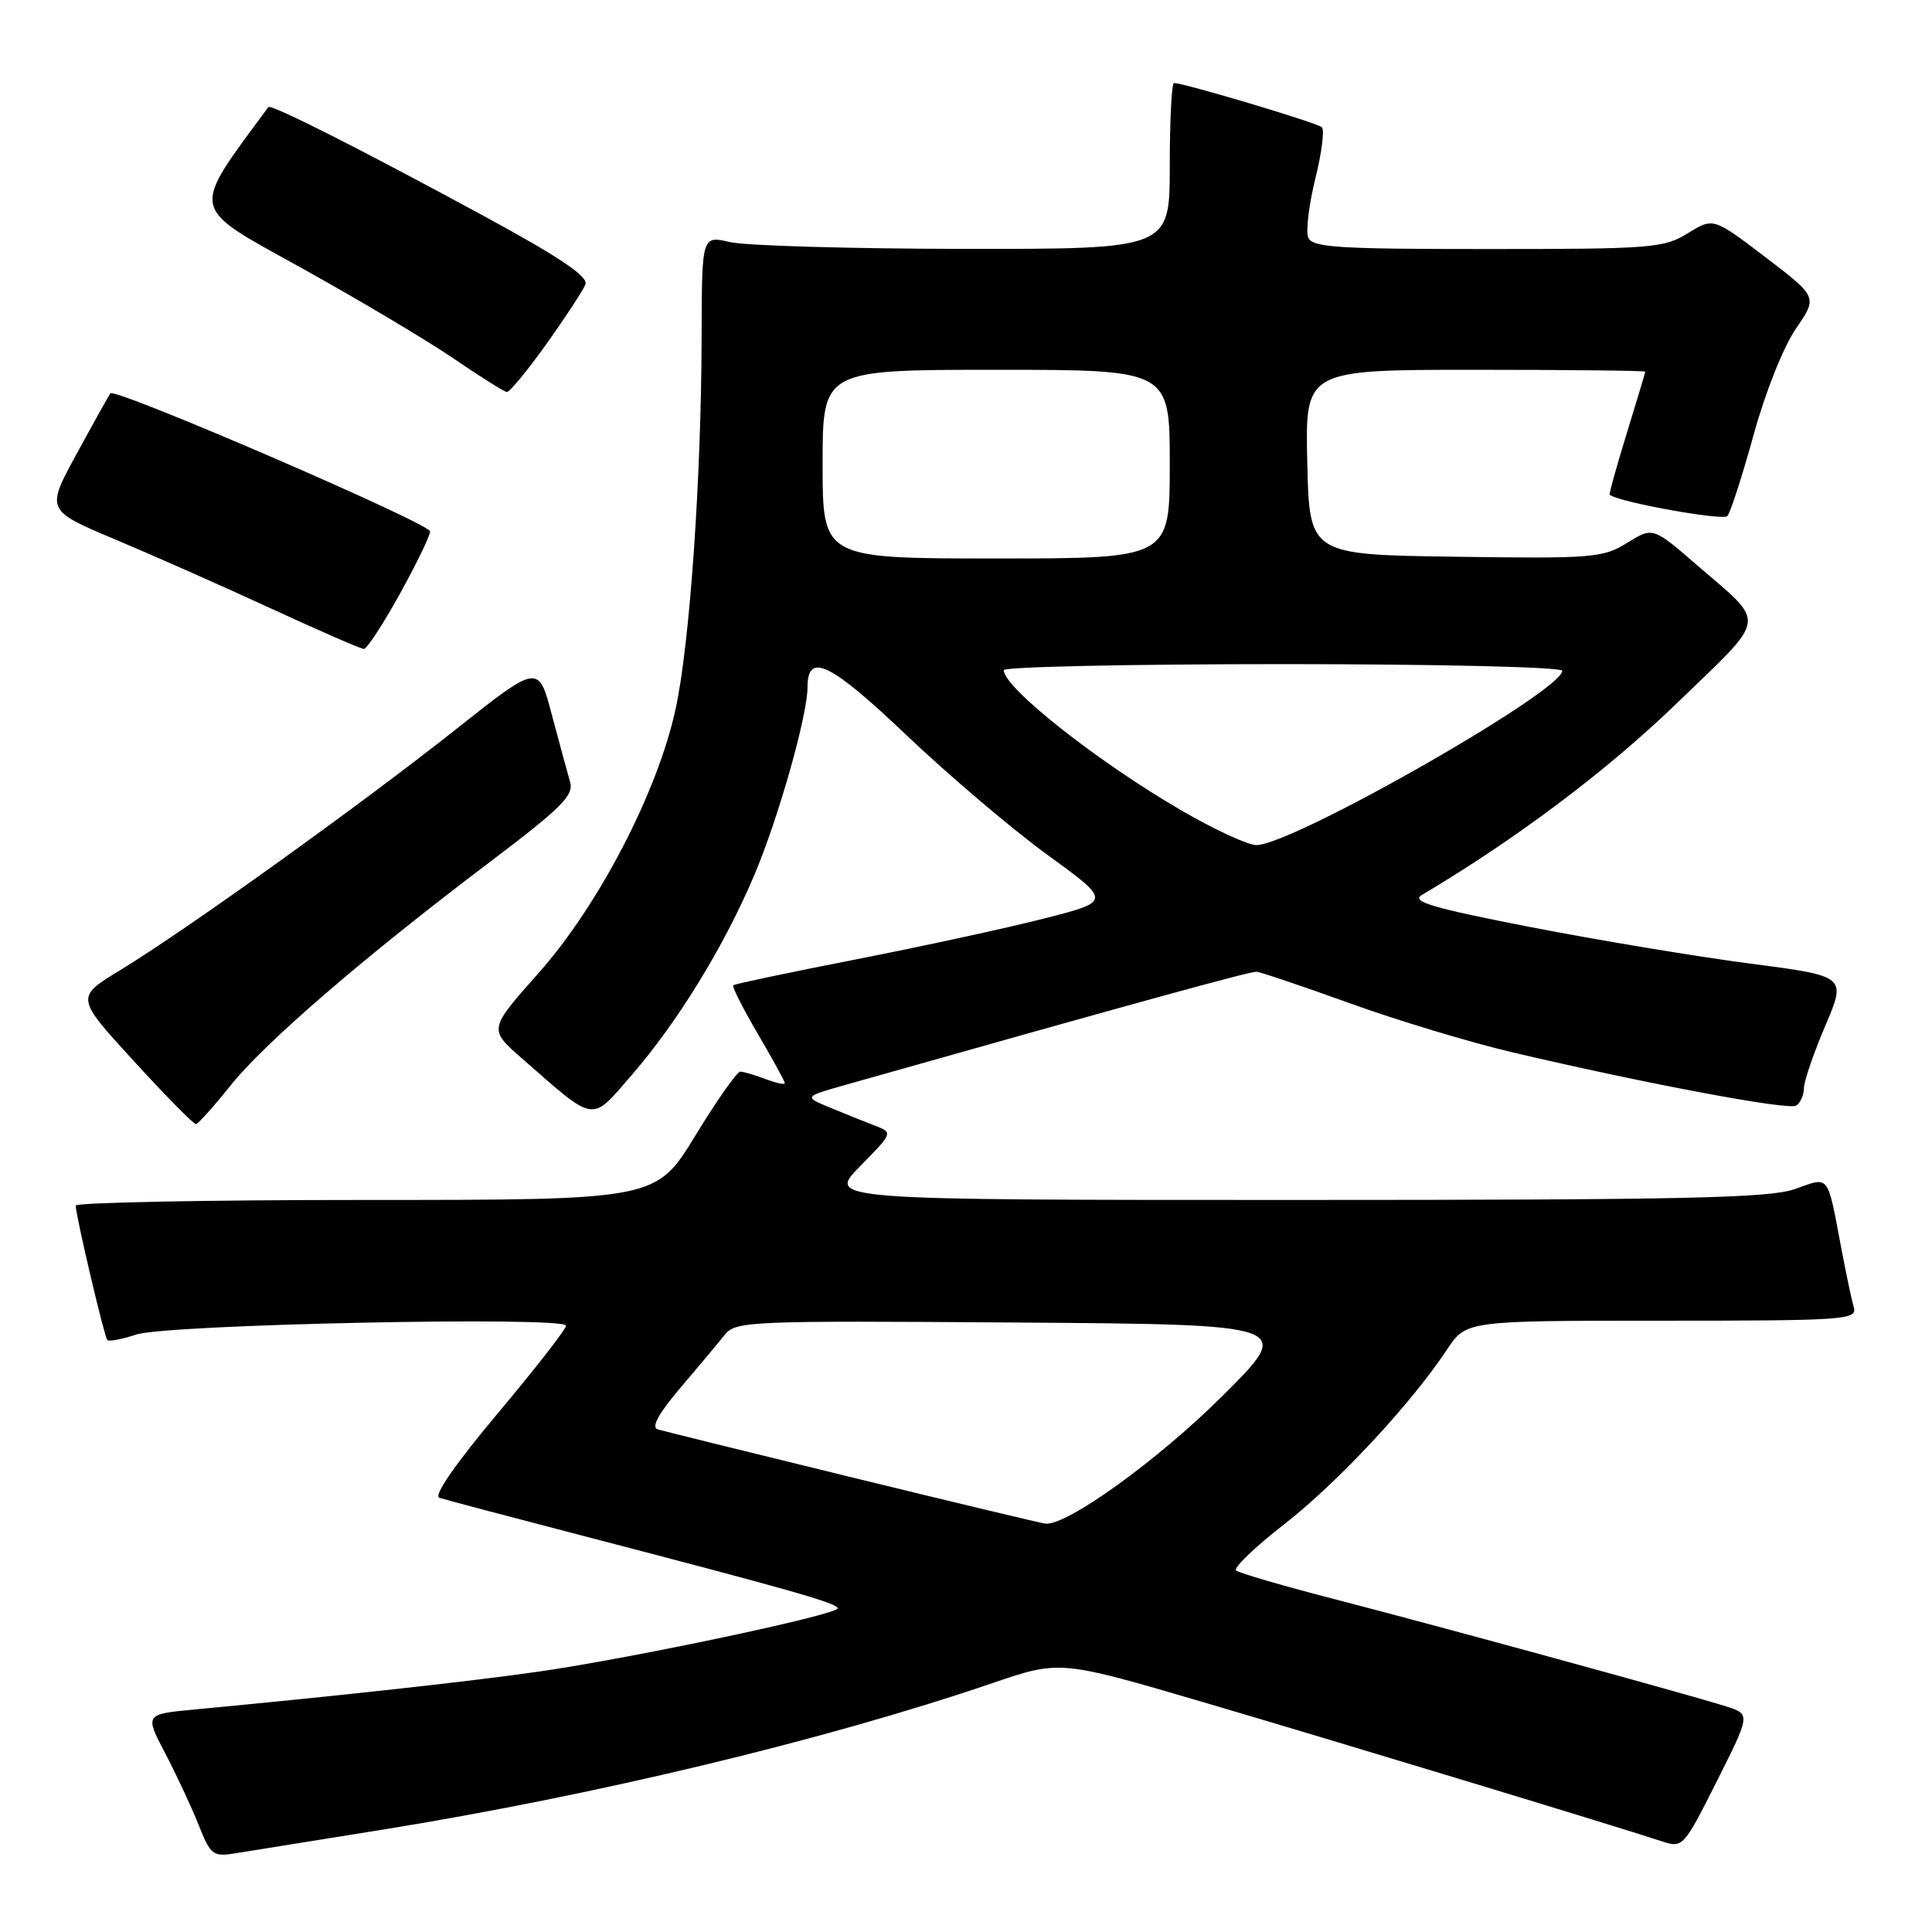 <?xml version="1.0" encoding="UTF-8" standalone="no"?>
<!DOCTYPE svg PUBLIC "-//W3C//DTD SVG 1.1//EN" "http://www.w3.org/Graphics/SVG/1.1/DTD/svg11.dtd" >
<svg xmlns="http://www.w3.org/2000/svg" xmlns:xlink="http://www.w3.org/1999/xlink" version="1.1" viewBox="0 0 256 256">
 <g >
 <path fill="currentColor"
d=" M 50.50 242.47 C 78.71 237.93 109.31 230.59 131.48 223.03 C 140.45 219.97 140.45 219.97 159.48 225.56 C 176.68 230.62 213.33 241.73 220.26 244.00 C 222.97 244.89 223.12 244.72 227.49 236.02 C 231.95 227.14 231.95 227.14 228.73 226.11 C 223.85 224.56 191.15 215.60 177.00 211.94 C 170.12 210.17 164.18 208.43 163.79 208.10 C 163.40 207.76 166.26 205.01 170.14 201.99 C 177.21 196.50 186.97 186.02 191.73 178.83 C 194.27 175.00 194.27 175.00 220.20 175.00 C 244.42 175.00 246.10 174.88 245.64 173.25 C 245.36 172.29 244.63 168.80 244.00 165.50 C 242.08 155.38 242.50 155.91 237.83 157.56 C 234.45 158.75 223.12 159.00 171.67 159.00 C 109.58 159.00 109.58 159.00 113.96 154.54 C 118.34 150.08 118.34 150.08 115.92 149.15 C 114.59 148.64 111.92 147.57 110.00 146.77 C 106.50 145.32 106.50 145.32 112.00 143.76 C 150.14 132.97 165.67 128.70 166.50 128.76 C 167.05 128.81 172.63 130.69 178.90 132.95 C 185.17 135.22 194.84 138.13 200.40 139.44 C 218.16 143.61 236.96 147.14 238.00 146.50 C 238.55 146.16 239.01 145.12 239.03 144.19 C 239.04 143.26 240.32 139.54 241.86 135.92 C 244.67 129.34 244.67 129.34 231.83 127.67 C 224.77 126.75 211.70 124.57 202.78 122.84 C 189.76 120.30 186.93 119.46 188.40 118.59 C 200.83 111.22 212.91 102.15 222.12 93.25 C 234.37 81.41 234.15 82.92 224.87 74.89 C 219.02 69.82 219.02 69.82 215.61 71.93 C 212.40 73.92 211.04 74.03 192.85 73.77 C 173.50 73.50 173.50 73.50 173.22 61.25 C 172.94 49.00 172.94 49.00 195.47 49.00 C 207.86 49.00 218.00 49.11 218.00 49.25 C 218.00 49.39 216.89 53.08 215.54 57.46 C 214.19 61.84 213.18 65.49 213.29 65.57 C 214.66 66.57 228.34 69.03 228.89 68.38 C 229.30 67.89 230.86 63.06 232.36 57.63 C 233.89 52.04 236.33 45.93 237.96 43.56 C 240.85 39.36 240.85 39.36 233.94 34.09 C 227.02 28.82 227.02 28.82 223.64 30.91 C 220.47 32.87 218.85 33.00 197.10 33.00 C 177.10 33.00 173.86 32.79 173.34 31.45 C 173.02 30.60 173.44 27.11 174.28 23.70 C 175.13 20.29 175.52 17.21 175.16 16.86 C 174.56 16.28 156.90 11.00 155.56 11.00 C 155.25 11.00 155.00 15.95 155.00 22.00 C 155.00 33.00 155.00 33.00 127.75 32.98 C 112.76 32.96 98.81 32.56 96.75 32.08 C 93.00 31.21 93.00 31.21 92.97 44.36 C 92.93 63.41 91.40 85.37 89.51 94.00 C 87.10 105.01 79.32 119.97 71.36 128.94 C 64.75 136.38 64.75 136.38 69.12 140.21 C 79.04 148.89 78.22 148.77 83.68 142.48 C 89.77 135.45 95.89 125.50 99.90 116.07 C 103.11 108.53 107.00 94.82 107.00 91.05 C 107.00 86.34 110.01 87.80 120.15 97.45 C 125.74 102.76 134.12 109.88 138.79 113.27 C 147.27 119.43 147.27 119.43 138.39 121.70 C 133.50 122.95 122.30 125.38 113.50 127.11 C 104.70 128.83 97.35 130.38 97.16 130.55 C 96.97 130.71 98.43 133.61 100.41 136.98 C 102.38 140.35 104.00 143.30 104.00 143.53 C 104.00 143.76 102.85 143.51 101.43 142.98 C 100.02 142.44 98.52 142.00 98.09 142.00 C 97.66 142.00 94.97 145.82 92.12 150.50 C 86.92 159.00 86.92 159.00 48.46 159.00 C 27.31 159.00 10.01 159.34 10.03 159.75 C 10.08 161.25 13.83 177.16 14.22 177.56 C 14.45 177.78 16.18 177.46 18.07 176.83 C 22.16 175.48 75.00 174.39 75.00 175.66 C 75.00 176.13 70.93 181.35 65.96 187.27 C 60.35 193.96 57.41 198.20 58.21 198.46 C 58.92 198.70 67.38 200.94 77.00 203.44 C 104.69 210.65 111.00 212.44 111.00 213.11 C 111.00 213.95 83.90 219.69 71.50 221.48 C 62.58 222.77 45.02 224.70 25.84 226.51 C 19.18 227.14 19.18 227.14 21.89 232.32 C 23.38 235.17 25.37 239.43 26.31 241.79 C 27.92 245.83 28.21 246.06 31.26 245.56 C 33.04 245.27 41.70 243.88 50.50 242.47 Z  M 30.50 143.89 C 35.04 138.19 48.21 126.84 64.83 114.28 C 74.41 107.04 76.06 105.39 75.54 103.61 C 75.20 102.45 74.12 98.46 73.13 94.74 C 71.35 87.97 71.35 87.97 60.42 96.63 C 47.82 106.62 24.64 123.25 15.96 128.53 C 10.00 132.15 10.00 132.15 17.71 140.57 C 21.95 145.21 25.67 148.98 25.96 148.95 C 26.26 148.92 28.30 146.64 30.50 143.89 Z  M 52.95 78.75 C 55.16 74.76 56.98 71.01 56.99 70.42 C 57.00 69.37 15.25 51.34 14.63 52.12 C 14.46 52.33 12.46 55.90 10.20 60.06 C 6.07 67.61 6.07 67.61 15.29 71.49 C 20.35 73.62 29.68 77.75 36.00 80.67 C 42.33 83.59 47.82 85.98 48.22 85.99 C 48.61 85.99 50.74 82.74 52.95 78.75 Z  M 72.42 45.56 C 74.95 42.01 77.27 38.47 77.57 37.68 C 77.97 36.65 74.21 34.11 64.31 28.73 C 48.13 19.94 35.89 13.74 35.56 14.19 C 25.16 28.32 24.92 27.17 39.95 35.51 C 47.63 39.77 56.74 45.20 60.20 47.57 C 63.67 49.94 66.80 51.91 67.16 51.94 C 67.53 51.97 69.89 49.10 72.42 45.56 Z  M 113.00 195.79 C 99.53 192.50 87.90 189.62 87.16 189.40 C 86.26 189.13 87.23 187.33 90.16 183.89 C 92.55 181.09 95.18 177.94 96.01 176.89 C 97.46 175.06 99.13 174.99 134.51 175.24 C 171.50 175.50 171.50 175.50 161.95 185.00 C 153.41 193.50 141.34 202.20 138.52 201.89 C 137.96 201.83 126.47 199.08 113.00 195.79 Z  M 156.48 107.35 C 145.35 100.88 133.00 91.11 133.00 88.80 C 133.00 88.36 149.65 88.00 170.00 88.00 C 190.59 88.00 207.00 88.39 207.00 88.88 C 207.00 91.60 171.35 111.92 166.48 111.98 C 165.37 111.99 160.87 109.91 156.48 107.35 Z  M 109.00 61.50 C 109.00 49.00 109.00 49.00 132.00 49.00 C 155.00 49.00 155.00 49.00 155.00 61.50 C 155.00 74.00 155.00 74.00 132.00 74.00 C 109.00 74.00 109.00 74.00 109.00 61.50 Z "/>
</g>
</svg>